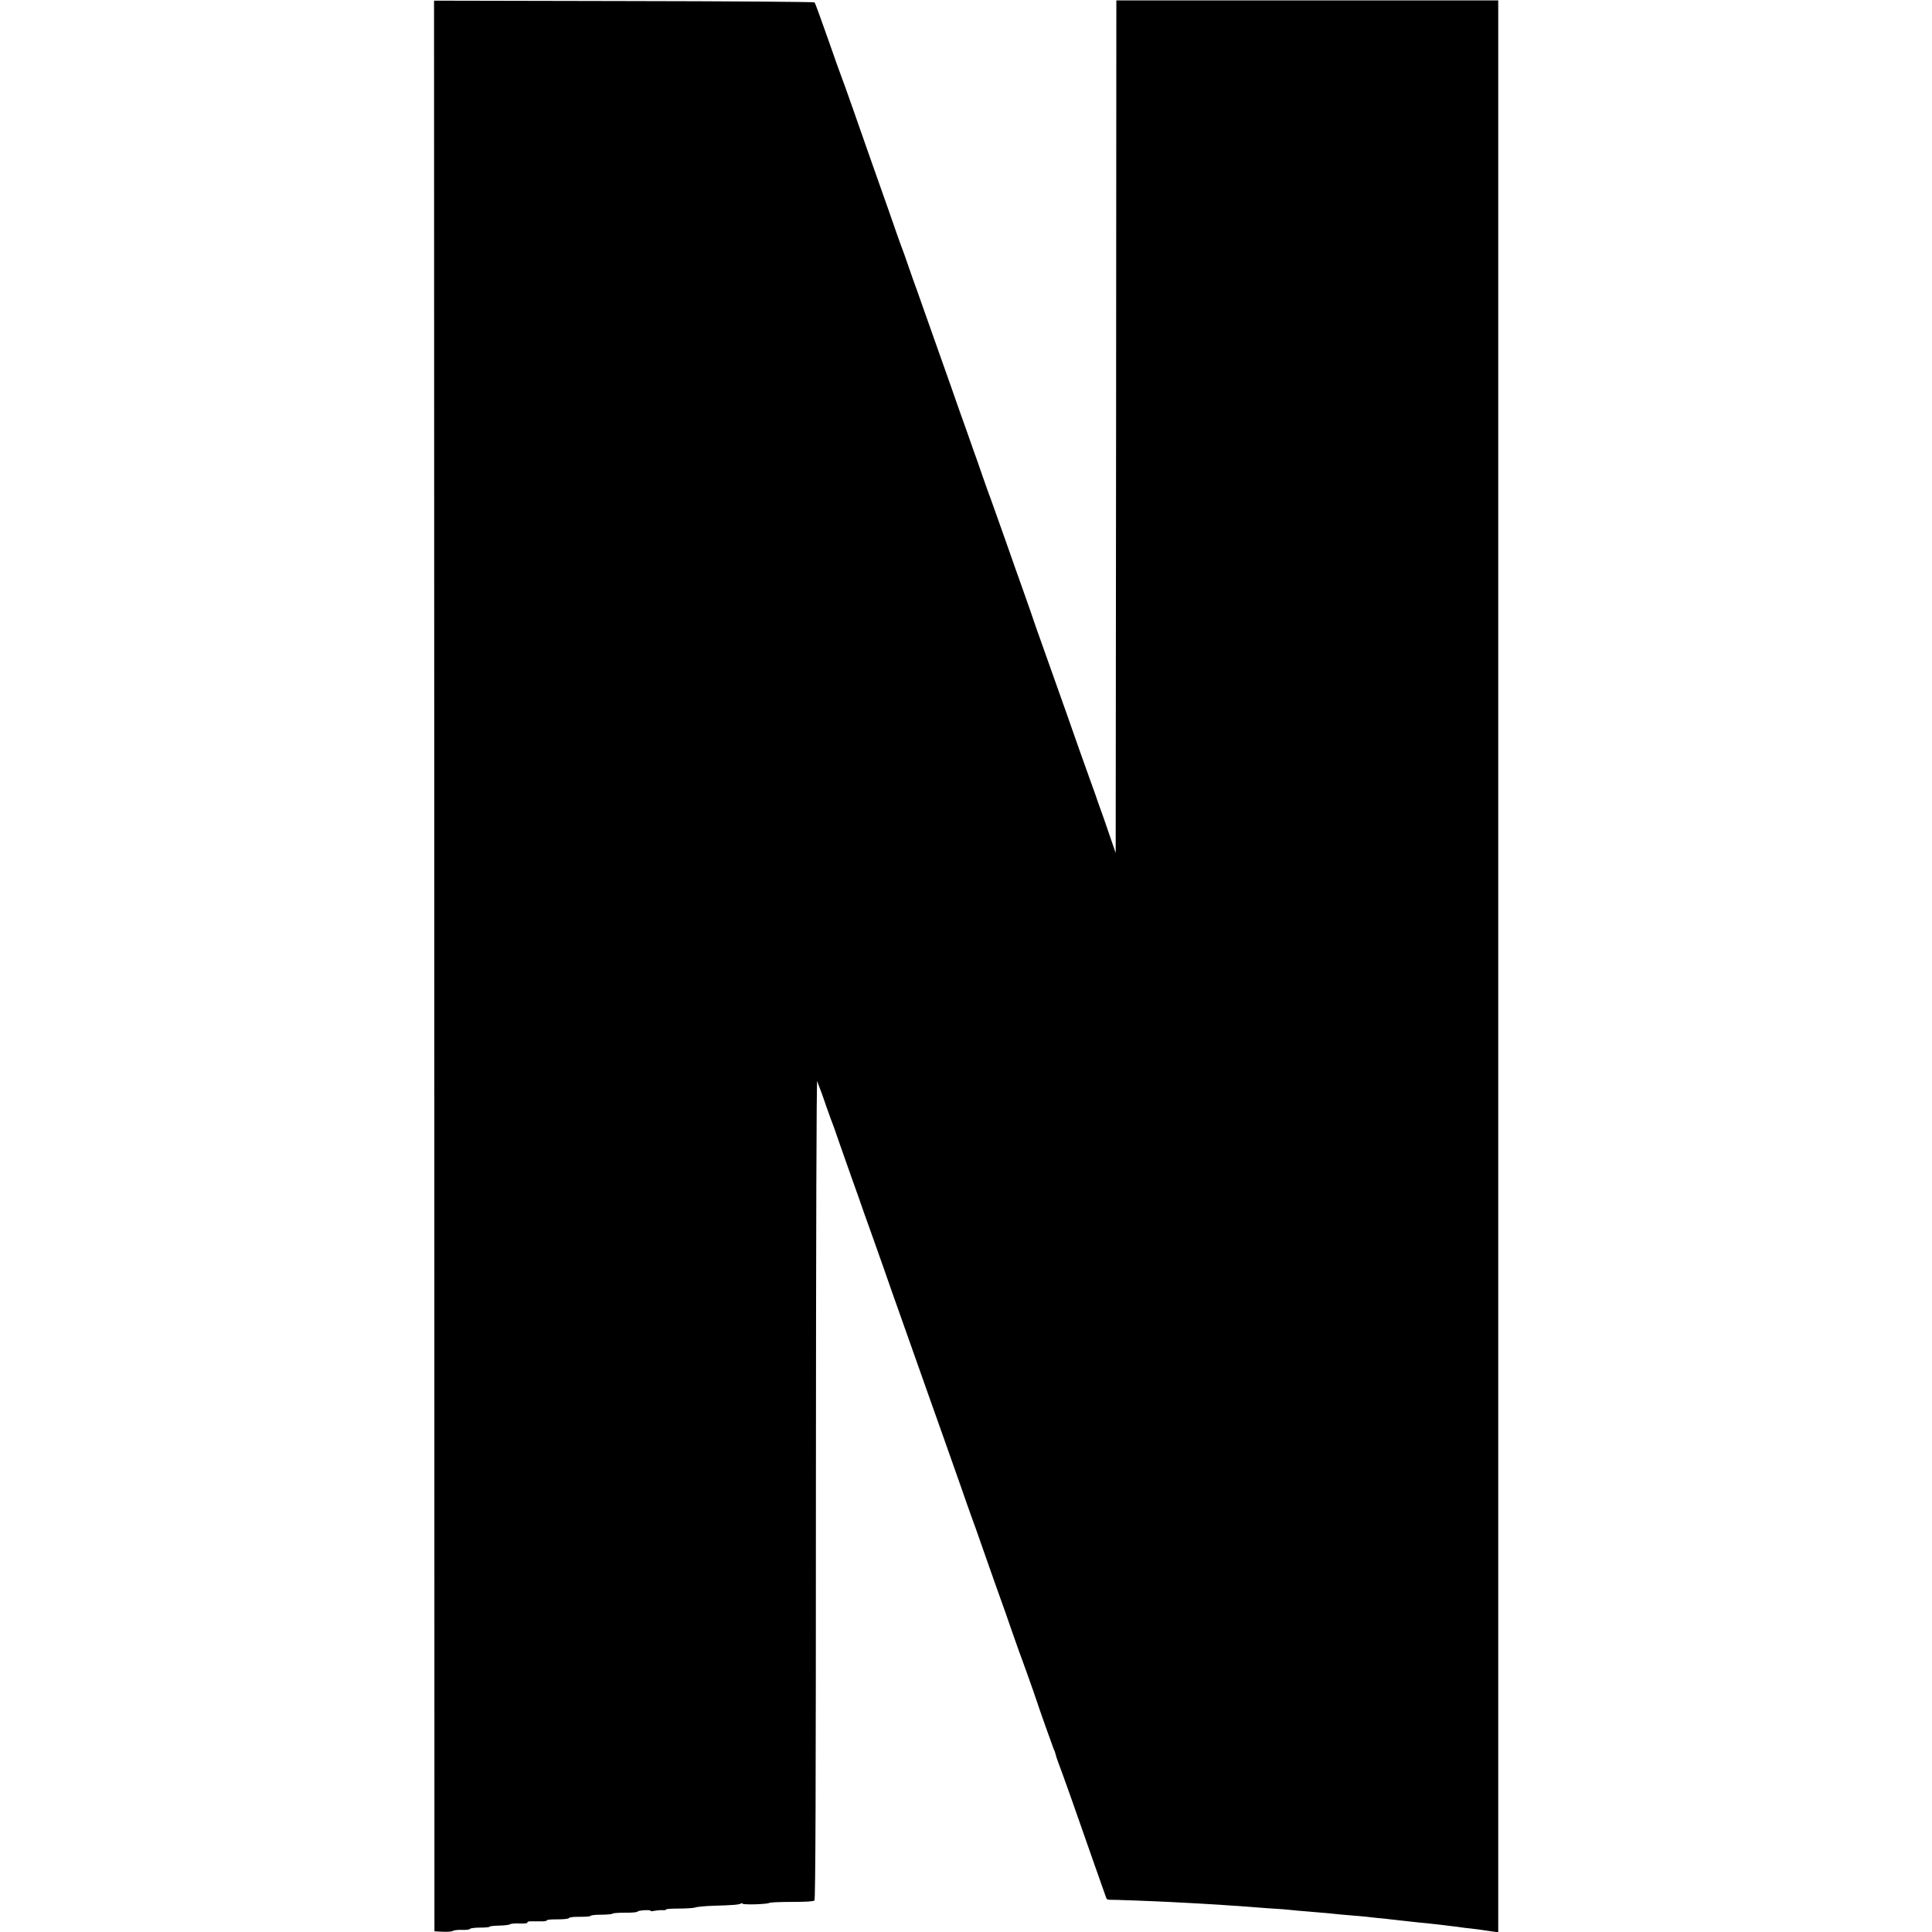 <?xml version="1.0" standalone="no"?>
<!DOCTYPE svg PUBLIC "-//W3C//DTD SVG 20010904//EN"
 "http://www.w3.org/TR/2001/REC-SVG-20010904/DTD/svg10.dtd">
<svg version="1.0" xmlns="http://www.w3.org/2000/svg"
 width="1452pt" height="1452pt" viewBox="0 0 1452 1452"
 preserveAspectRatio="xMidYMid meet">
<g transform="translate(0,1452) scale(0.1,-0.1)"
fill="#000000" stroke="none">
<path d="M3264 7260 l1 -7255 63 -3 c35 -2 68 1 75 6 7 5 37 9 67 8 30 -2 58
2 62 7 3 6 38 10 77 10 39 0 71 3 71 7 0 4 32 7 71 8 39 1 76 5 82 10 7 5 40
8 75 6 37 -1 60 2 56 7 -3 6 9 10 28 9 18 0 52 0 76 0 23 -1 42 3 42 8 0 4 37
8 81 7 48 0 83 4 85 10 3 6 38 10 84 9 44 0 80 3 80 8 0 4 36 8 79 8 44 0 82
4 85 8 2 4 44 7 93 7 48 -1 91 3 94 8 7 10 99 16 99 6 0 -4 12 -4 27 0 16 3
43 6 61 5 17 -1 30 1 28 5 -3 4 41 7 97 7 56 0 111 4 122 8 11 5 72 11 135 13
146 4 195 8 209 17 6 4 11 4 11 -1 0 -4 45 -7 100 -5 55 2 100 7 100 10 0 4
74 8 165 8 108 0 168 3 176 11 8 8 11 835 11 3099 1 1923 4 3078 10 3059 5
-16 13 -39 18 -50 5 -11 28 -74 50 -140 23 -66 46 -129 51 -140 4 -11 27 -74
49 -140 23 -66 67 -190 97 -275 31 -85 68 -191 83 -235 16 -44 49 -138 75
-210 55 -156 114 -321 125 -355 5 -14 31 -90 60 -170 54 -151 131 -369 230
-650 32 -91 82 -230 110 -310 28 -80 82 -233 120 -340 37 -107 77 -220 88
-250 11 -30 51 -140 87 -245 100 -285 125 -355 145 -410 10 -27 42 -117 70
-200 29 -82 56 -159 60 -170 9 -21 116 -320 130 -365 18 -56 121 -346 129
-365 6 -11 13 -31 16 -45 3 -14 13 -41 20 -60 8 -19 53 -145 101 -280 47 -135
124 -353 170 -485 47 -132 87 -246 89 -252 2 -7 15 -12 27 -11 23 1 302 -9
458 -17 47 -3 132 -7 190 -10 58 -3 134 -8 170 -10 36 -3 103 -7 150 -10 47
-3 112 -8 145 -11 33 -3 89 -7 125 -9 36 -2 88 -6 115 -9 28 -3 77 -8 110 -10
179 -15 212 -18 235 -21 14 -2 63 -6 110 -10 47 -4 99 -8 115 -10 17 -2 57 -7
90 -10 33 -3 76 -7 95 -10 19 -2 60 -7 90 -10 30 -3 71 -8 90 -10 19 -2 64 -7
100 -10 36 -4 76 -8 90 -10 14 -2 54 -7 90 -11 36 -4 67 -8 70 -9 3 -1 37 -5
75 -9 39 -5 77 -9 85 -11 8 -1 39 -6 68 -10 l52 -7 0 7260 0 7259 -1435 0
-1435 0 -2 -3204 -3 -3204 -32 93 c-45 133 -83 241 -90 258 -3 8 -7 20 -9 25
-1 6 -32 93 -69 195 -37 102 -70 196 -75 210 -9 28 -162 461 -235 665 -74 207
-116 327 -130 370 -8 22 -34 96 -58 165 -25 69 -86 242 -136 385 -51 143 -98
276 -105 295 -8 19 -35 96 -61 170 -25 74 -55 158 -65 185 -10 28 -36 102 -58
165 -23 63 -77 216 -120 340 -44 124 -124 349 -177 500 -53 151 -100 284 -105
295 -4 11 -22 63 -40 115 -18 52 -36 104 -41 115 -4 11 -22 58 -38 105 -26 77
-68 195 -211 600 -26 74 -80 227 -119 340 -40 113 -78 221 -86 240 -8 19 -55
152 -105 295 -50 143 -94 263 -98 267 -4 4 -649 9 -1434 10 l-1426 3 2 -7255z"/>
</g>
</svg>
